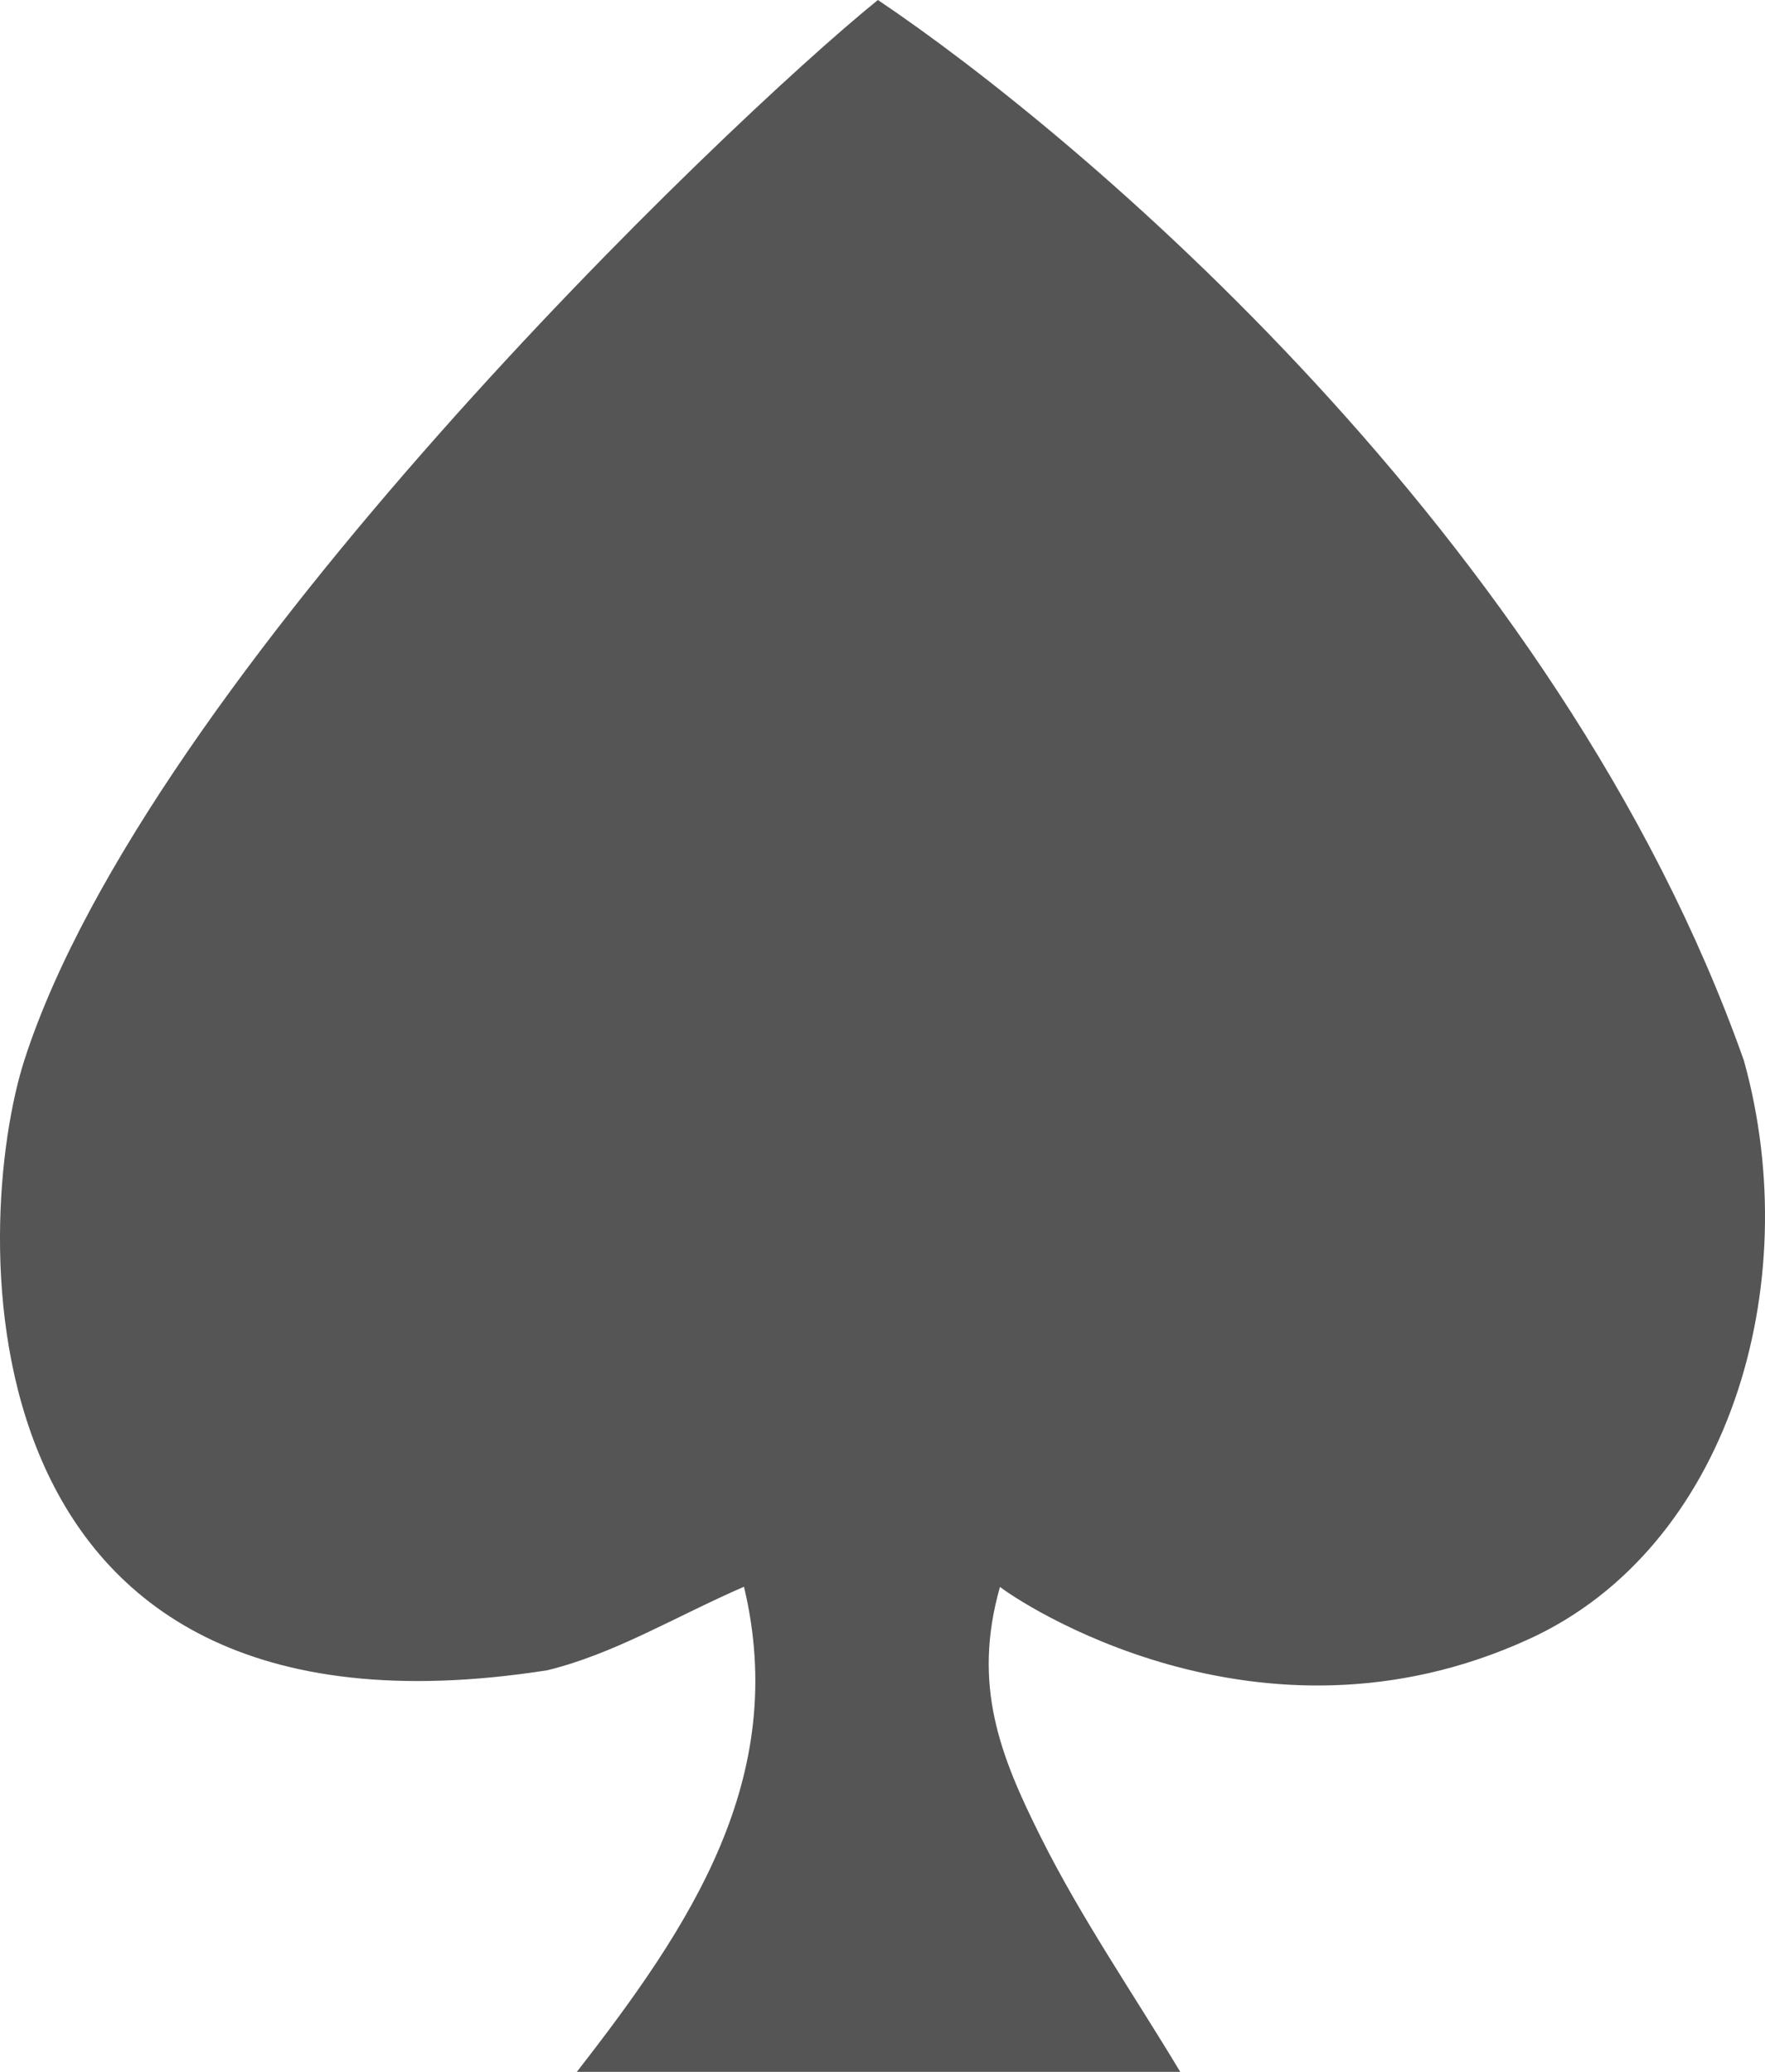 <svg width="23" height="27" viewBox="0 0 23 27" fill="none" xmlns="http://www.w3.org/2000/svg">
<path fill-rule="evenodd" clip-rule="evenodd" d="M11.44 8.13655e-08C14.013 1.727 20.306 6.981 22.725 13.821C23.544 16.763 22.513 20.172 19.931 21.357C16.385 22.986 13.237 20.846 13.031 20.68C12.667 21.959 13.031 22.878 13.561 23.938C14.087 24.992 14.762 25.972 15.38 27C12.812 27 10.21 27 7.517 27C8.994 25.102 10.29 23.17 9.695 20.678C8.809 21.063 8.004 21.555 7.13 21.767C-0.67 22.986 -0.361 15.912 0.32 13.808C1.929 8.834 9.408 1.646 11.44 8.13655e-08Z" fill="#555555"/>
</svg>
